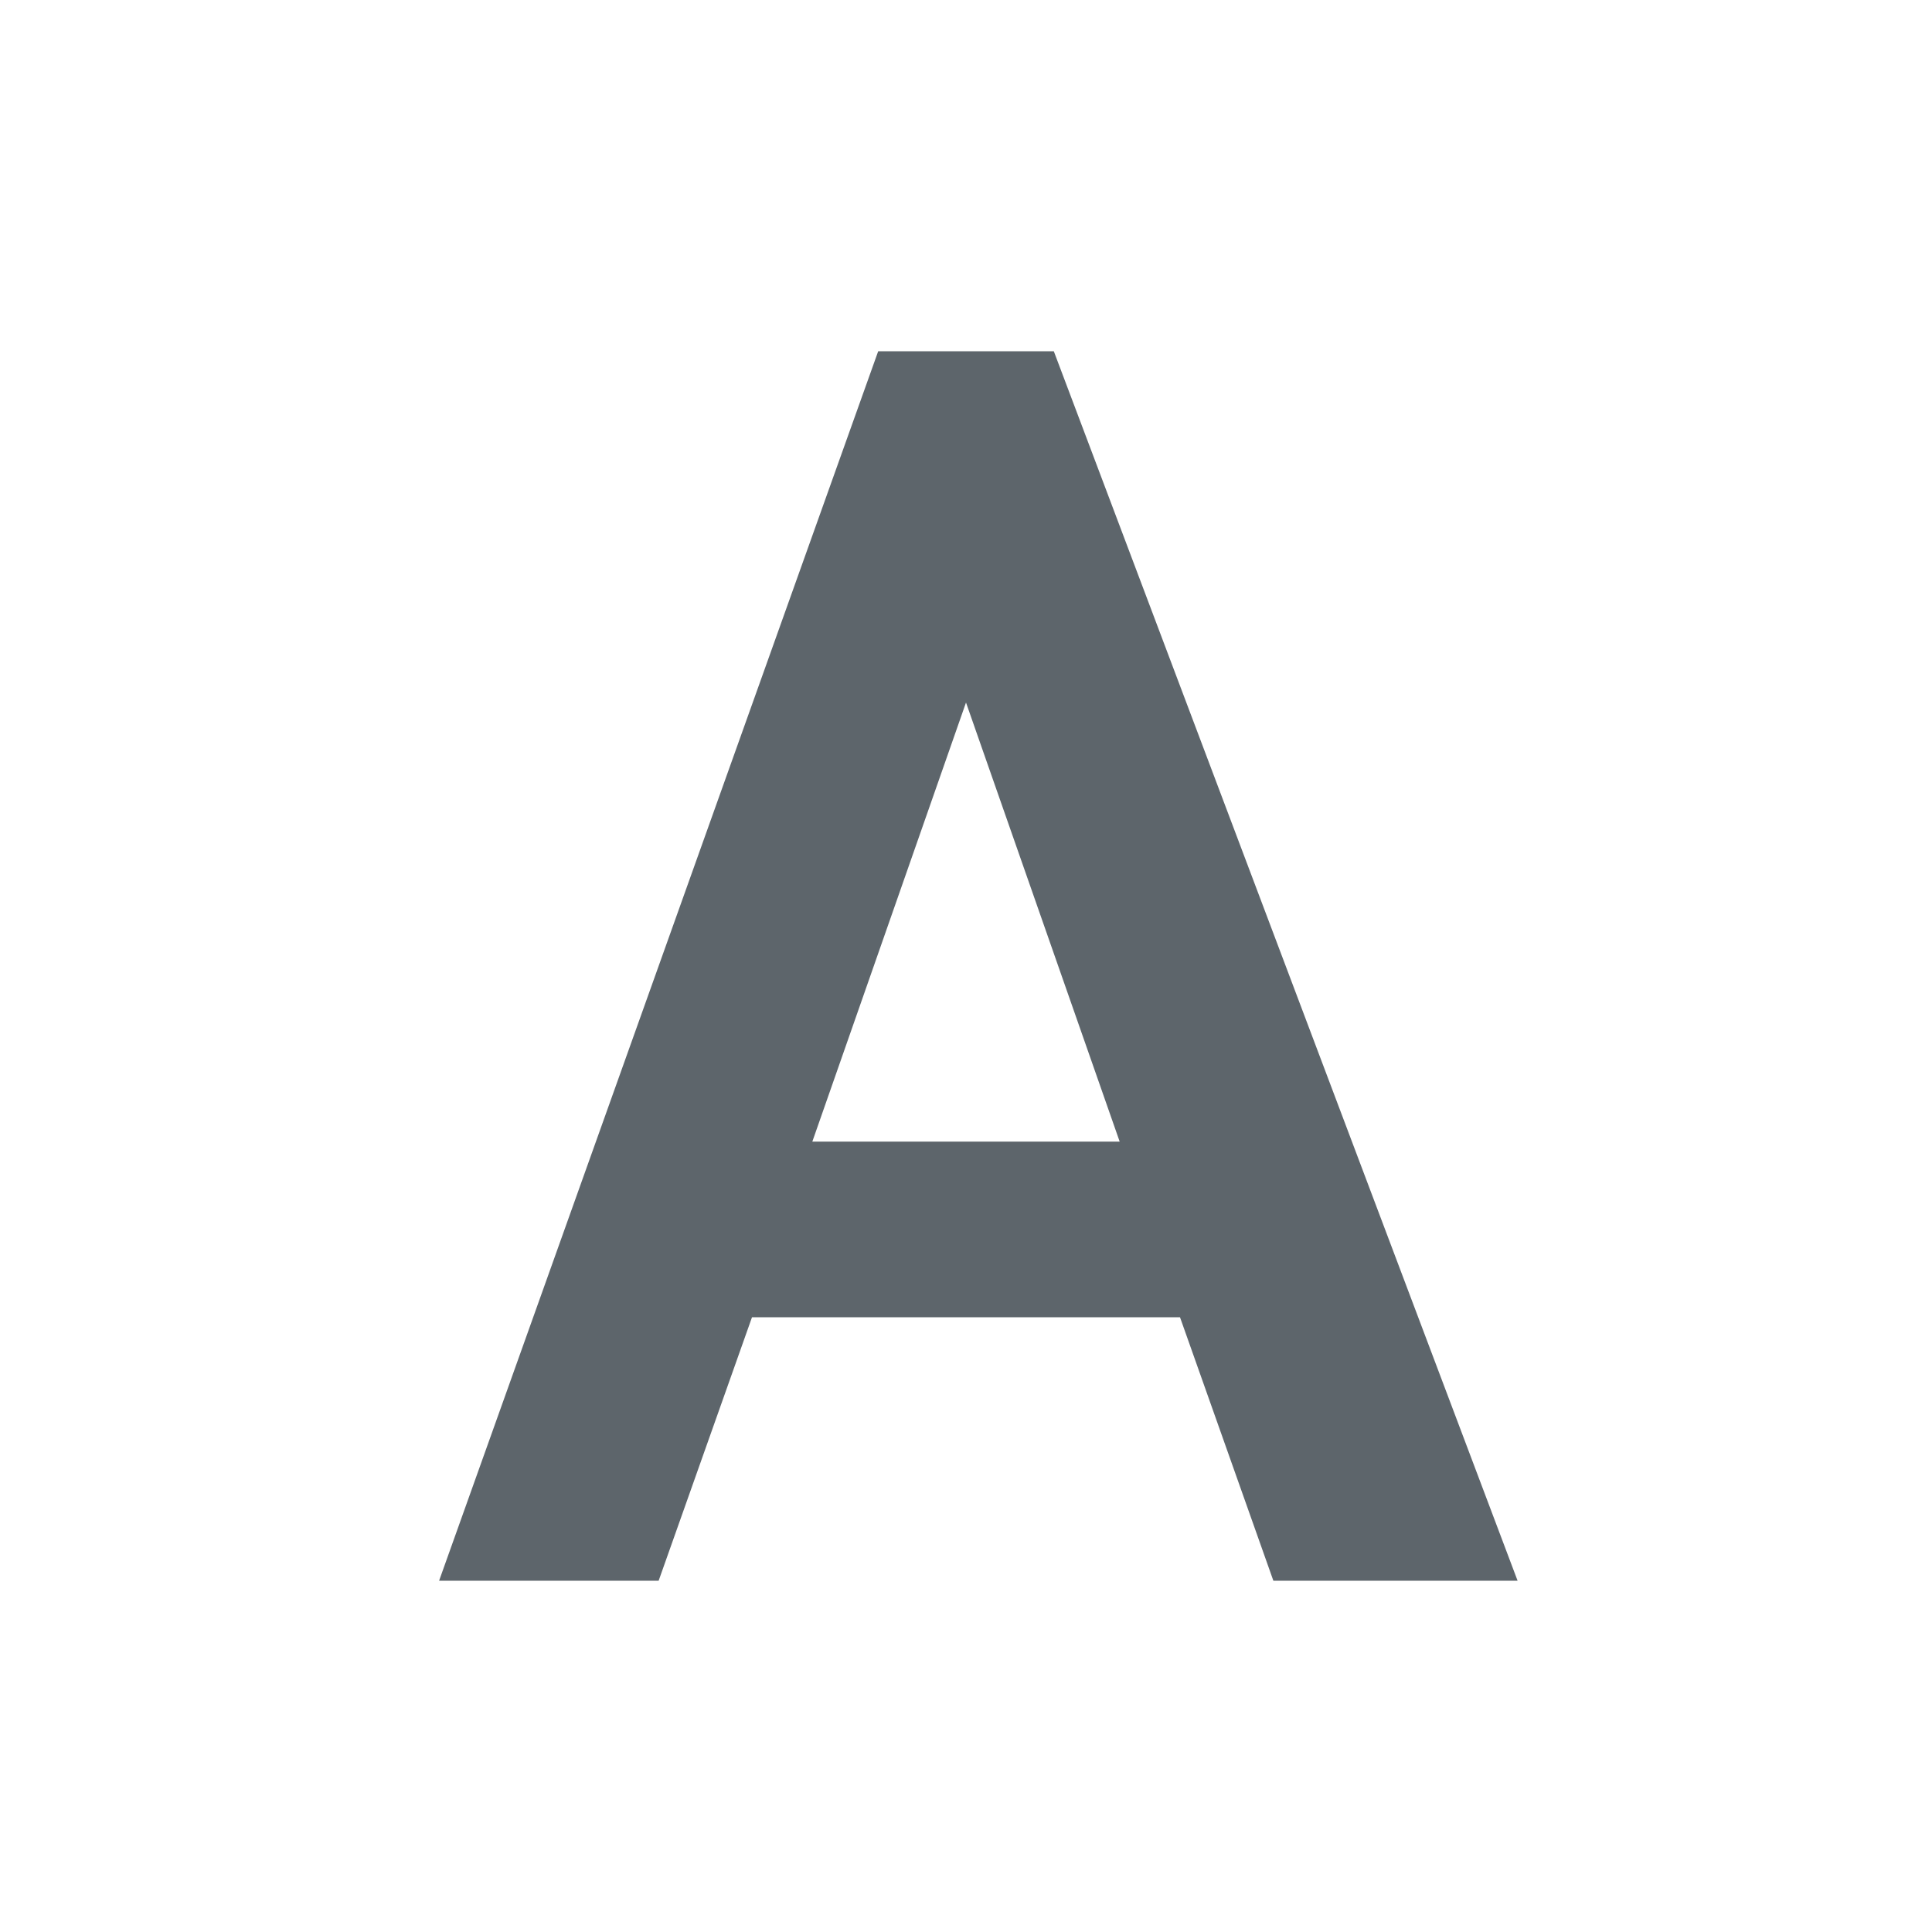 <svg xmlns="http://www.w3.org/2000/svg" width="22" height="22"><defs><style id="current-color-scheme" type="text/css"></style></defs><path d="M10 4L5 18h2.5l1.063-3h4.874l1.063 3h2.781L12 4h-2zm1 4l1.75 5h-3.5L11 8z" fill="currentColor" color="#5d656b"/></svg>
